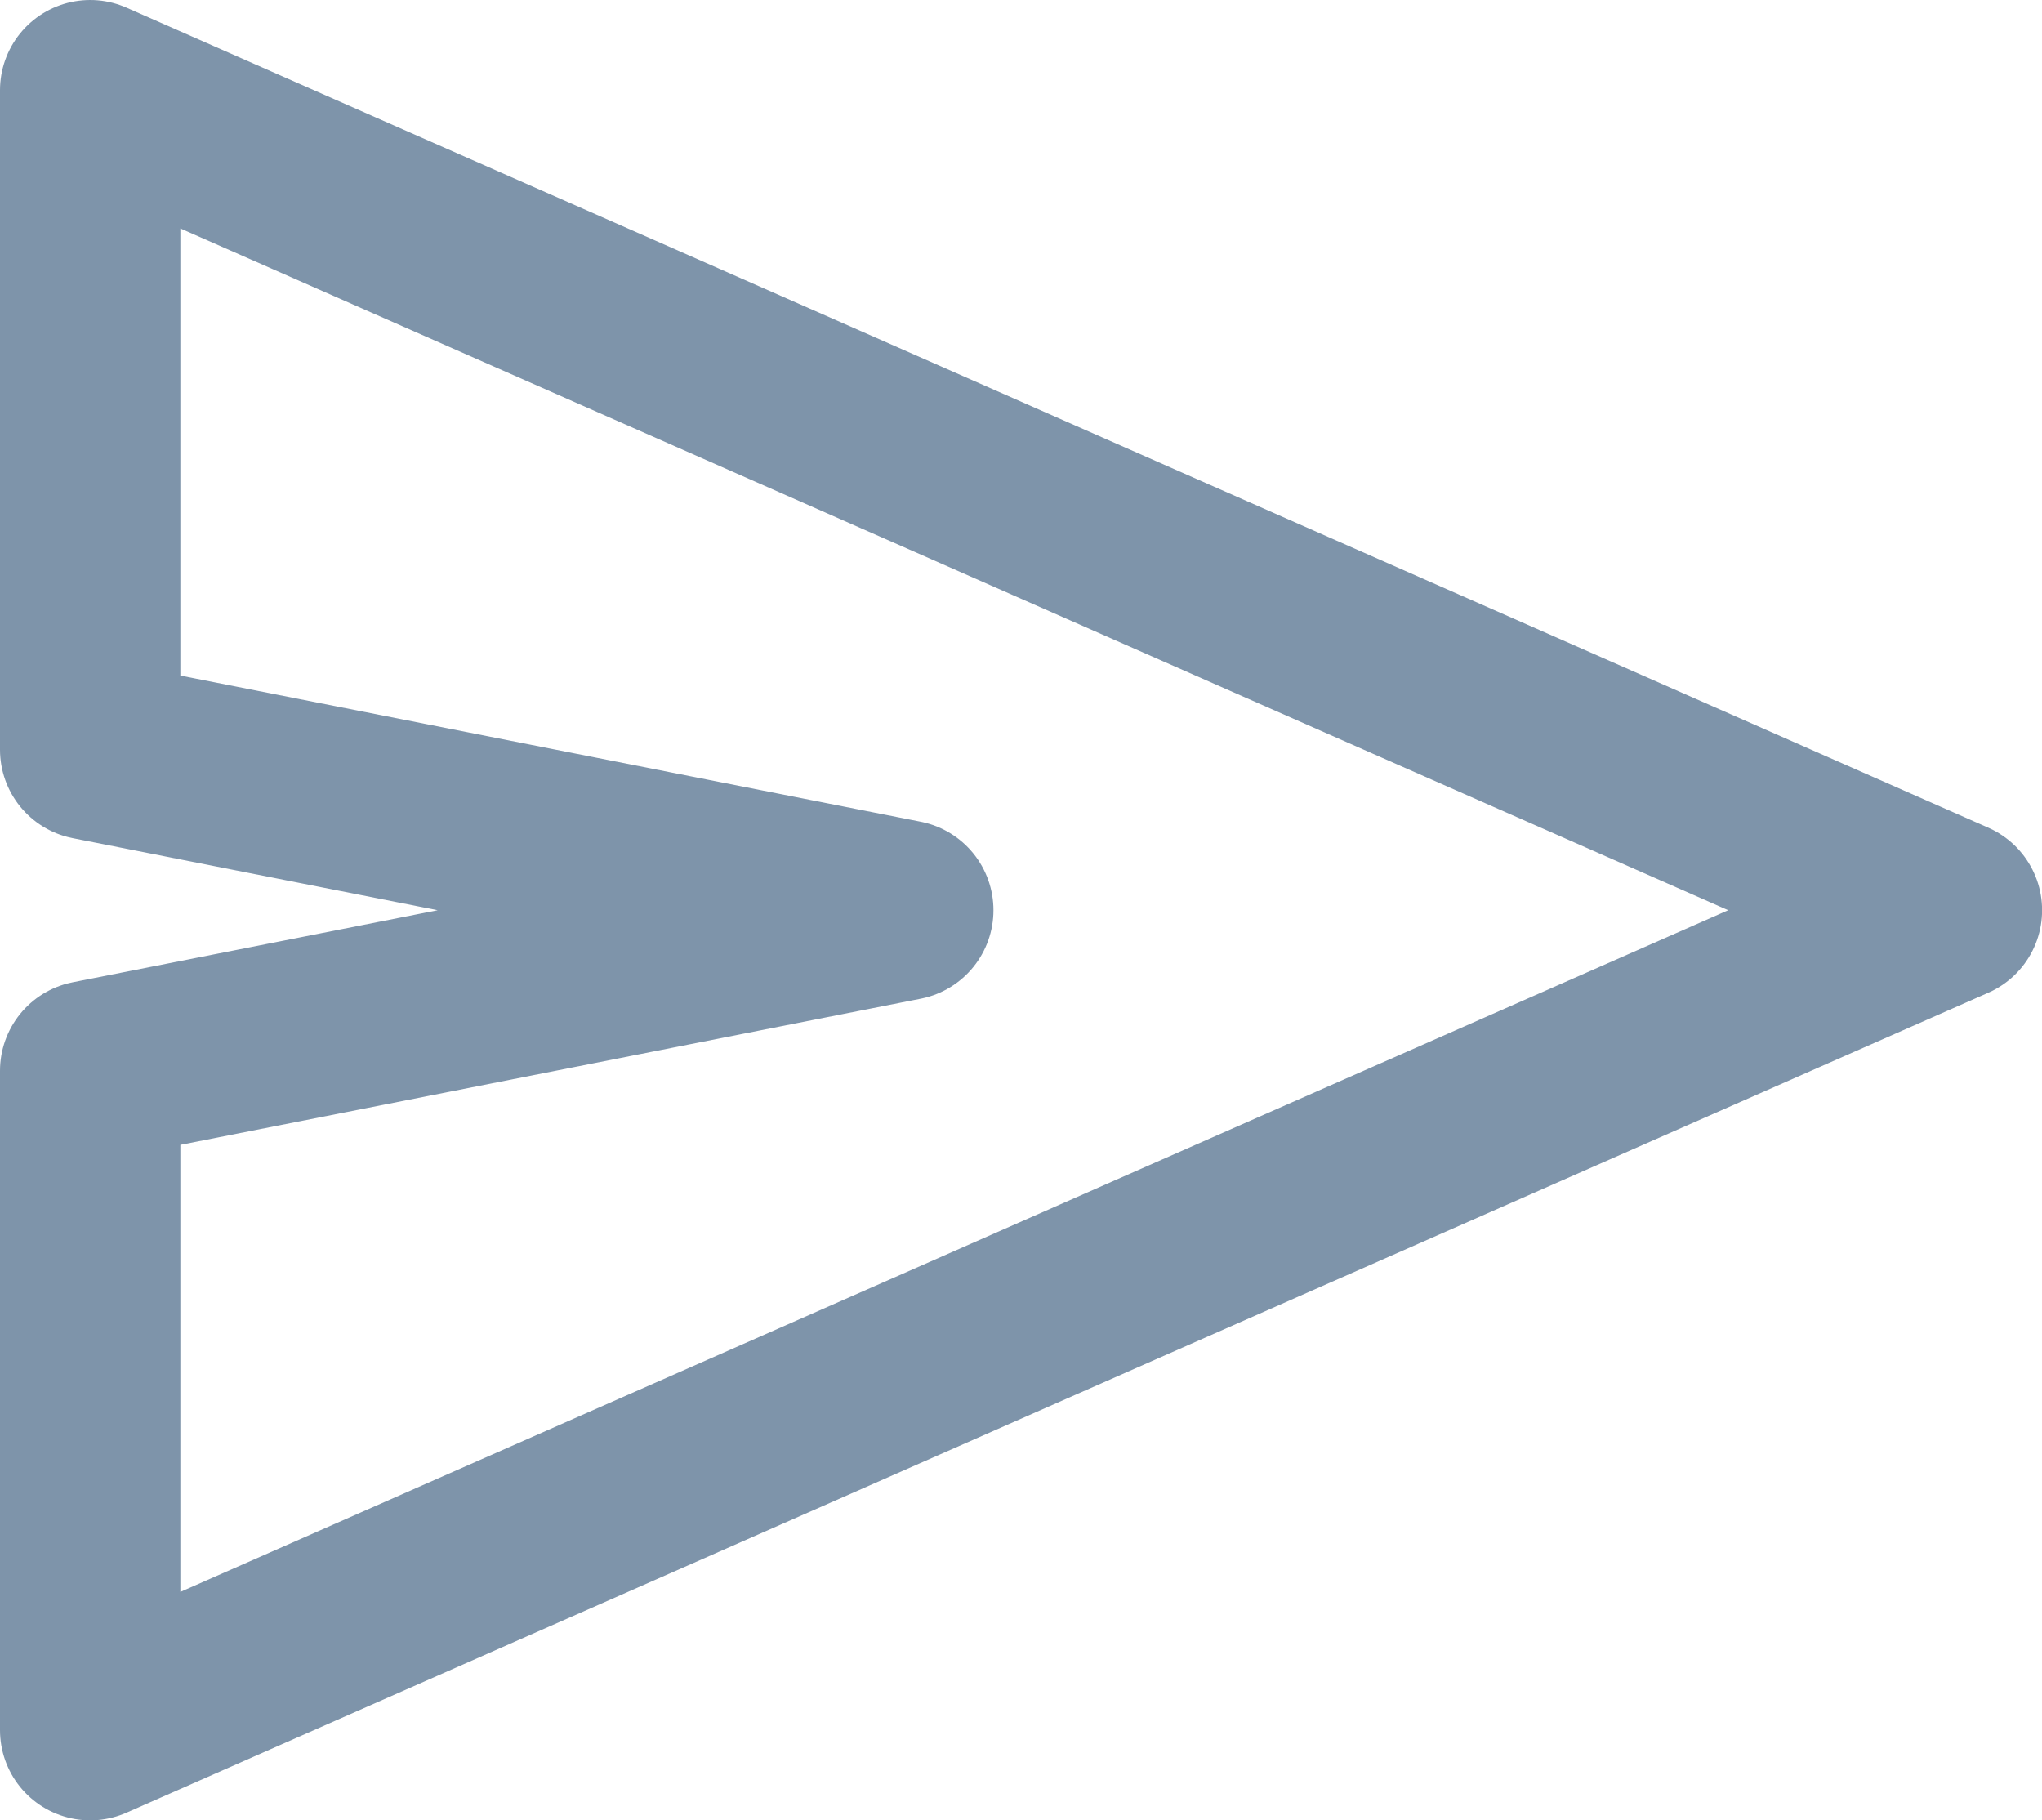 <svg xmlns="http://www.w3.org/2000/svg" width="22.645" height="20.185" viewBox="0 0 22.645 20.185">
  <path id="send" d="M1400.646,380.793,1380,389.885v-7.312l9.017-1.78-9.017-1.78V371.7Z" transform="translate(-1379 -370.7)" fill="none" stroke="#7e94aa" stroke-linecap="round" stroke-linejoin="round" stroke-miterlimit="10" stroke-width="2"/>
</svg>

